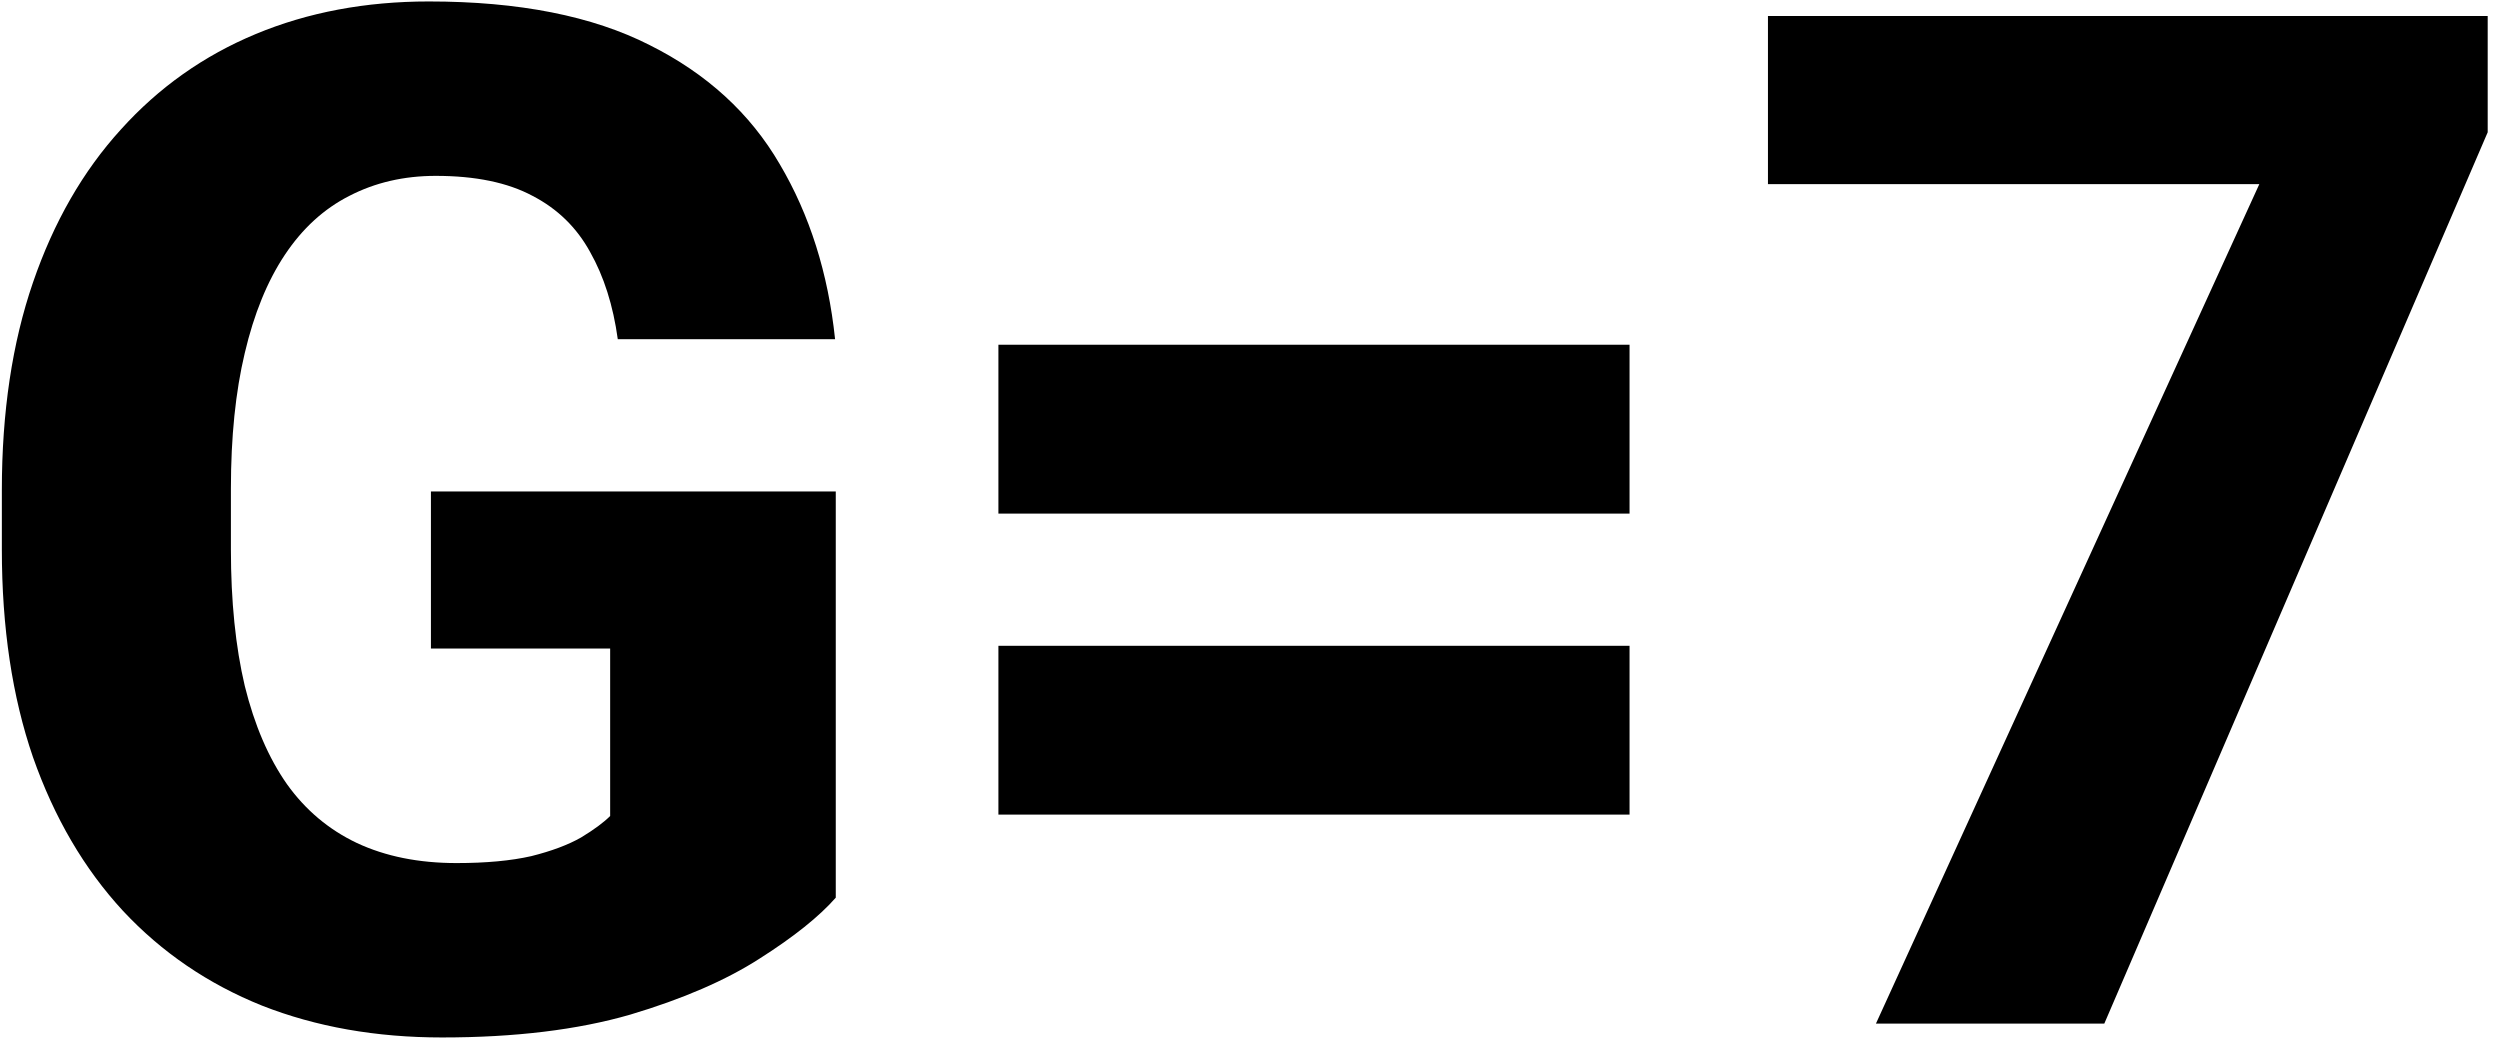 <svg width="127" height="53" viewBox="0 0 127 53" fill="none" xmlns="http://www.w3.org/2000/svg">
<path d="M42.457 24.965V45.602C41.613 46.562 40.324 47.594 38.59 48.695C36.879 49.797 34.688 50.746 32.016 51.543C29.344 52.316 26.156 52.703 22.453 52.703C19.102 52.703 16.055 52.164 13.312 51.086C10.57 49.984 8.215 48.379 6.246 46.27C4.277 44.137 2.754 41.535 1.676 38.465C0.621 35.395 0.094 31.879 0.094 27.918V24.895C0.094 20.934 0.621 17.418 1.676 14.348C2.73 11.277 4.219 8.688 6.141 6.578C8.062 4.445 10.348 2.828 12.996 1.727C15.645 0.625 18.574 0.074 21.785 0.074C26.355 0.074 30.094 0.812 33 2.289C35.906 3.742 38.109 5.758 39.609 8.336C41.133 10.914 42.07 13.879 42.422 17.23H31.383C31.148 15.52 30.68 14.043 29.977 12.801C29.297 11.559 28.324 10.609 27.059 9.953C25.793 9.273 24.152 8.934 22.137 8.934C20.52 8.934 19.055 9.273 17.742 9.953C16.453 10.609 15.363 11.605 14.473 12.941C13.582 14.277 12.902 15.941 12.434 17.934C11.965 19.902 11.73 22.199 11.73 24.824V27.918C11.73 30.543 11.965 32.852 12.434 34.844C12.926 36.836 13.641 38.5 14.578 39.836C15.516 41.148 16.699 42.145 18.129 42.824C19.582 43.504 21.27 43.844 23.191 43.844C24.691 43.844 25.957 43.727 26.988 43.492C28.02 43.234 28.863 42.918 29.52 42.543C30.176 42.145 30.668 41.781 30.996 41.453V32.945H21.891V24.965H42.457ZM82.781 17.512V26.09H50.719V17.512H82.781ZM82.781 32.805V41.383H50.719V32.805H82.781ZM126.375 0.812V6.719L106.898 52H95.297L114.773 9.355H89.812V0.812H126.375Z" fill="black"/>
</svg>
